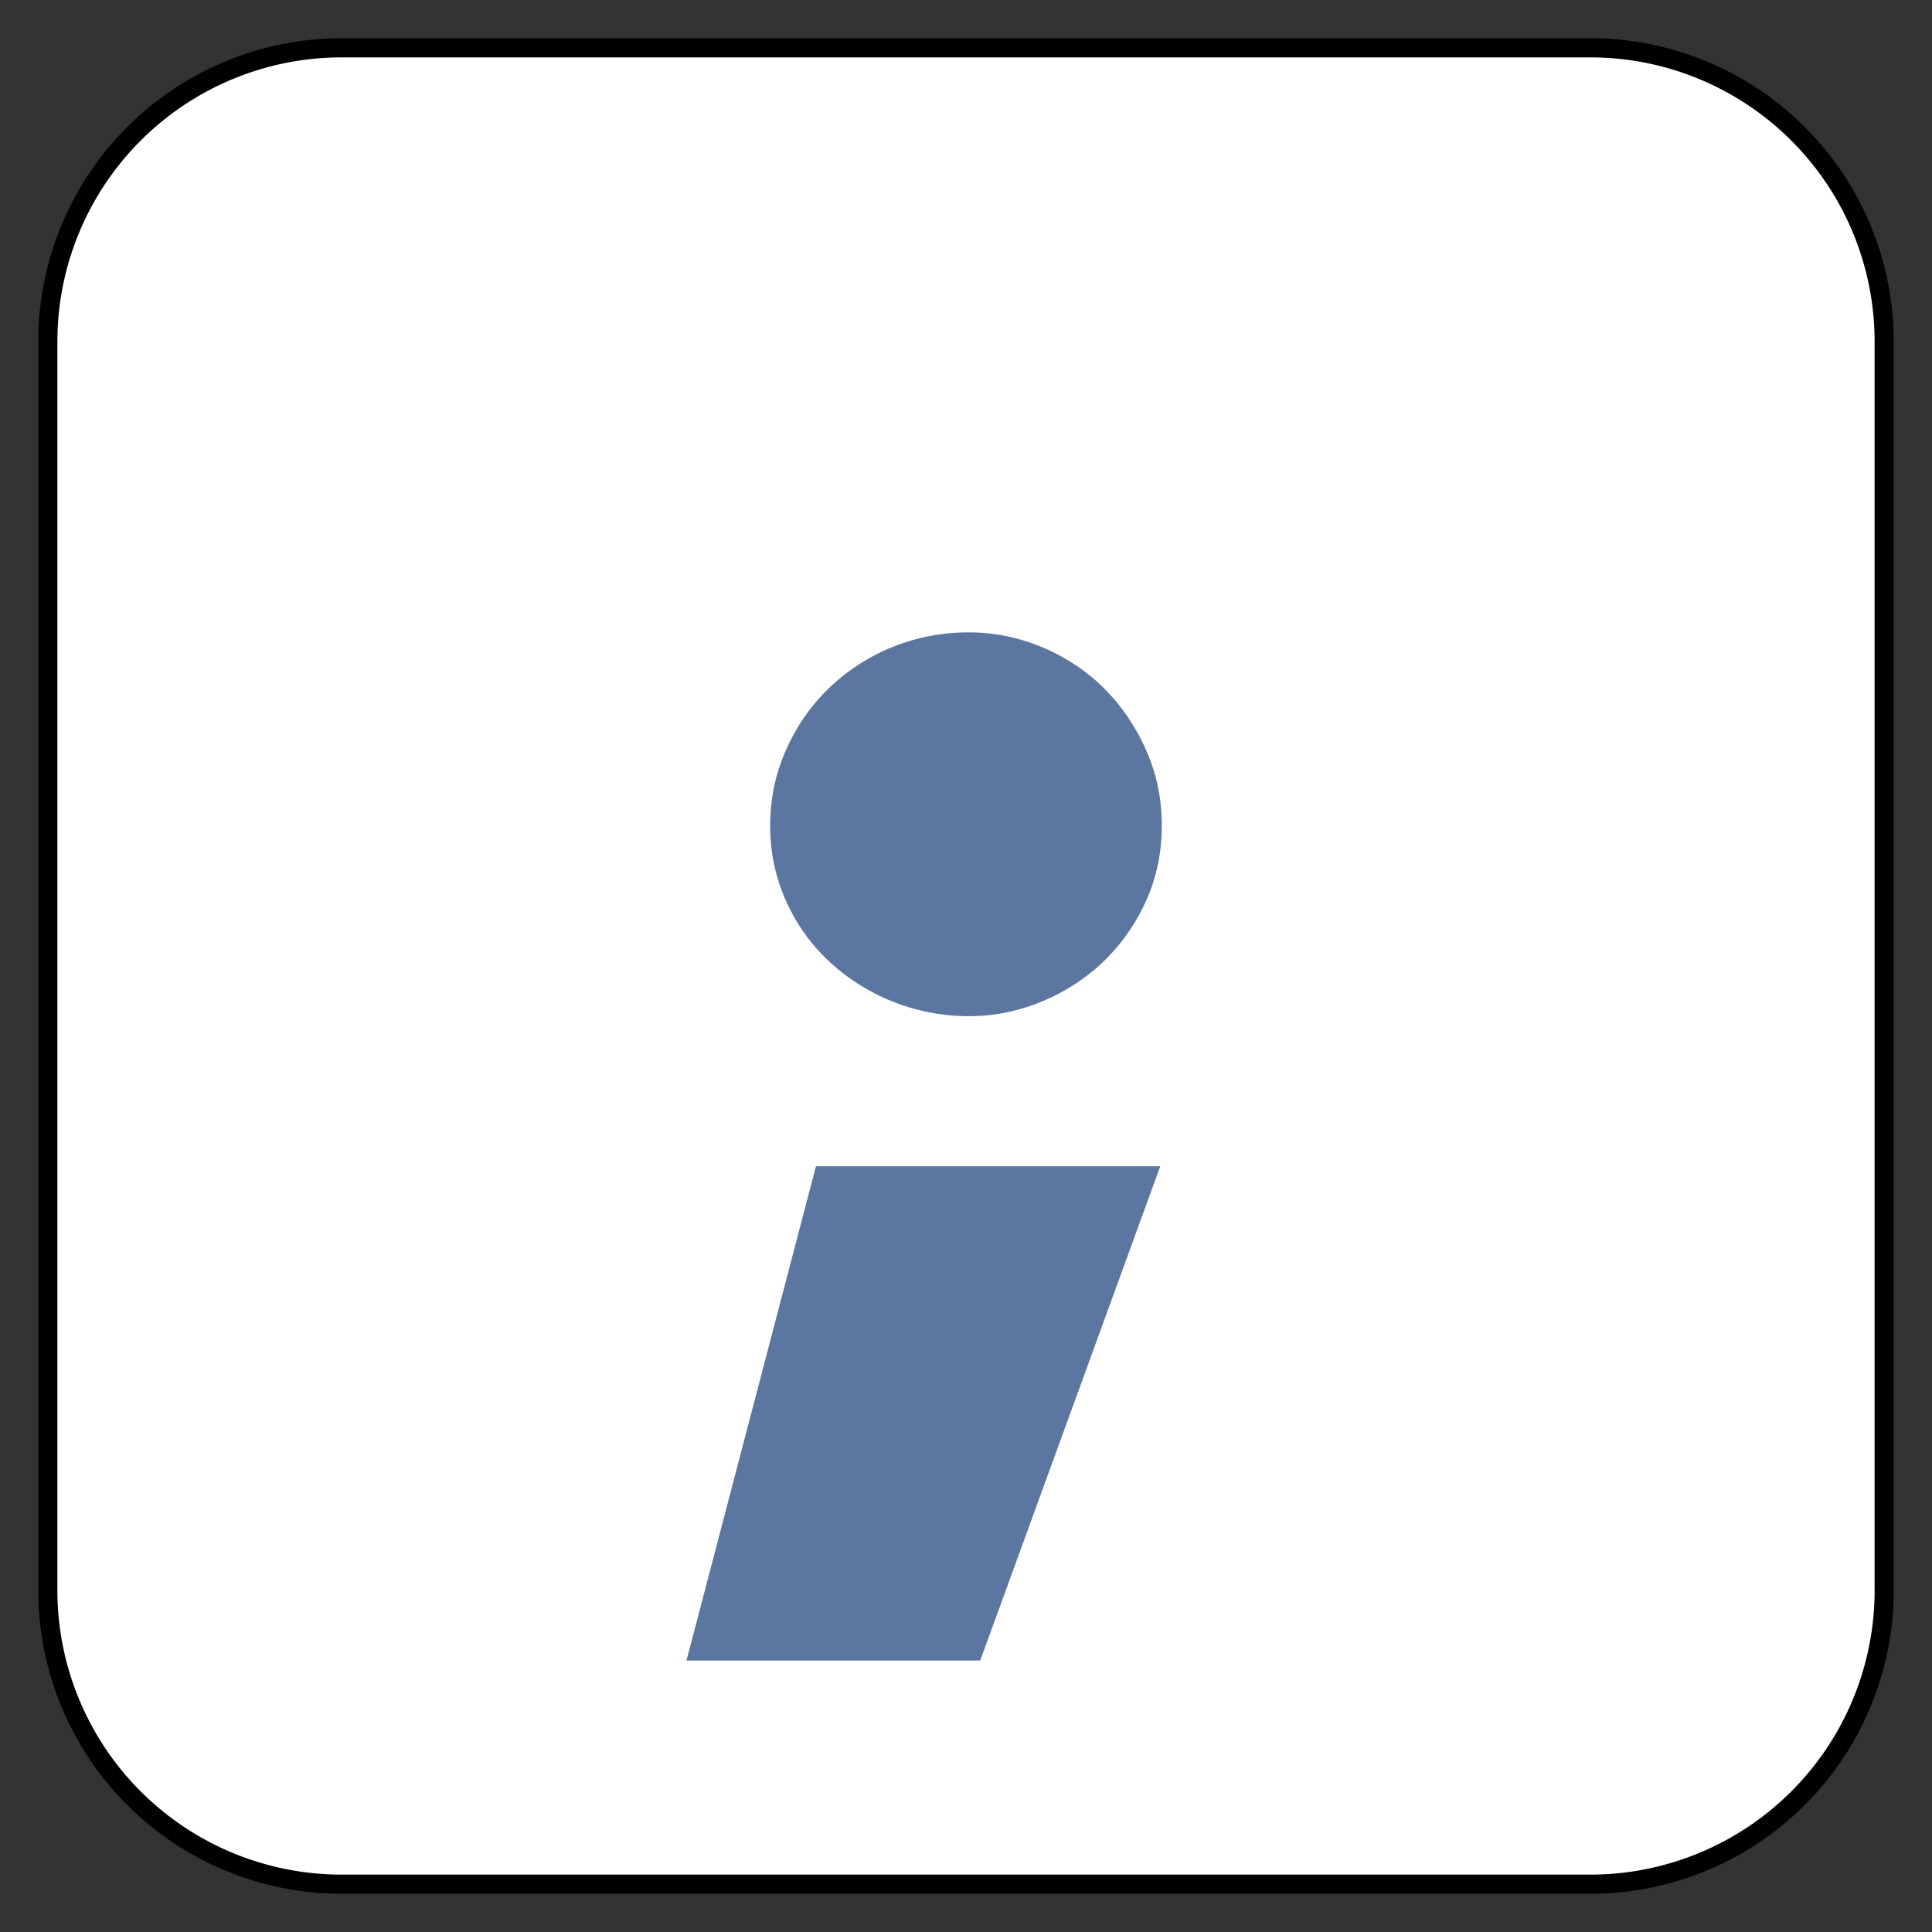 <svg xmlns="http://www.w3.org/2000/svg" viewBox="-832.625 -3291.165 25.25 25.25" width="25.25" height="25.25"><rect x="-832.625" y="-3291.165" width="25.25" height="25.25" fill="#333333" stroke="none"/><g fill="none"><path d="M-828.16-3290.54h16.32a3.84 3.84 0 0 1 3.84 3.84v16.32a3.84 3.84 0 0 1-3.84 3.84h-16.32a3.84 3.84 0 0 1-3.84-3.84v-16.32a3.84 3.84 0 0 1 3.84-3.84Z" fill="#fff"/><path d="M-828.16-3290.54h16.32a3.84 3.84 0 0 1 3.84 3.84v16.32a3.84 3.84 0 0 1-3.84 3.84h-16.32a3.84 3.84 0 0 1-3.84-3.84v-16.32a3.84 3.84 0 0 1 3.84-3.84Z" stroke="#000" stroke-linecap="round" stroke-linejoin="round" stroke-width=".25"/><path d="m-823.653-3269.463 1.692-6.46h4.5l-2.353 6.46Zm1.094-10.919c0-.344.068-.67.206-.98.138-.31.323-.578.557-.805a2.623 2.623 0 0 1 1.837-.733c.33 0 .65.066.96.196.31.131.578.31.805.537.227.227.41.495.547.805.138.31.206.636.206.98 0 .358-.068.688-.206.991a2.55 2.55 0 0 1-.547.784 2.59 2.59 0 0 1-.805.527c-.31.13-.63.196-.96.196a2.69 2.69 0 0 1-1.837-.722 2.466 2.466 0 0 1-.557-.785 2.366 2.366 0 0 1-.206-.99Z" fill="#5c76a2"/></g></svg>
